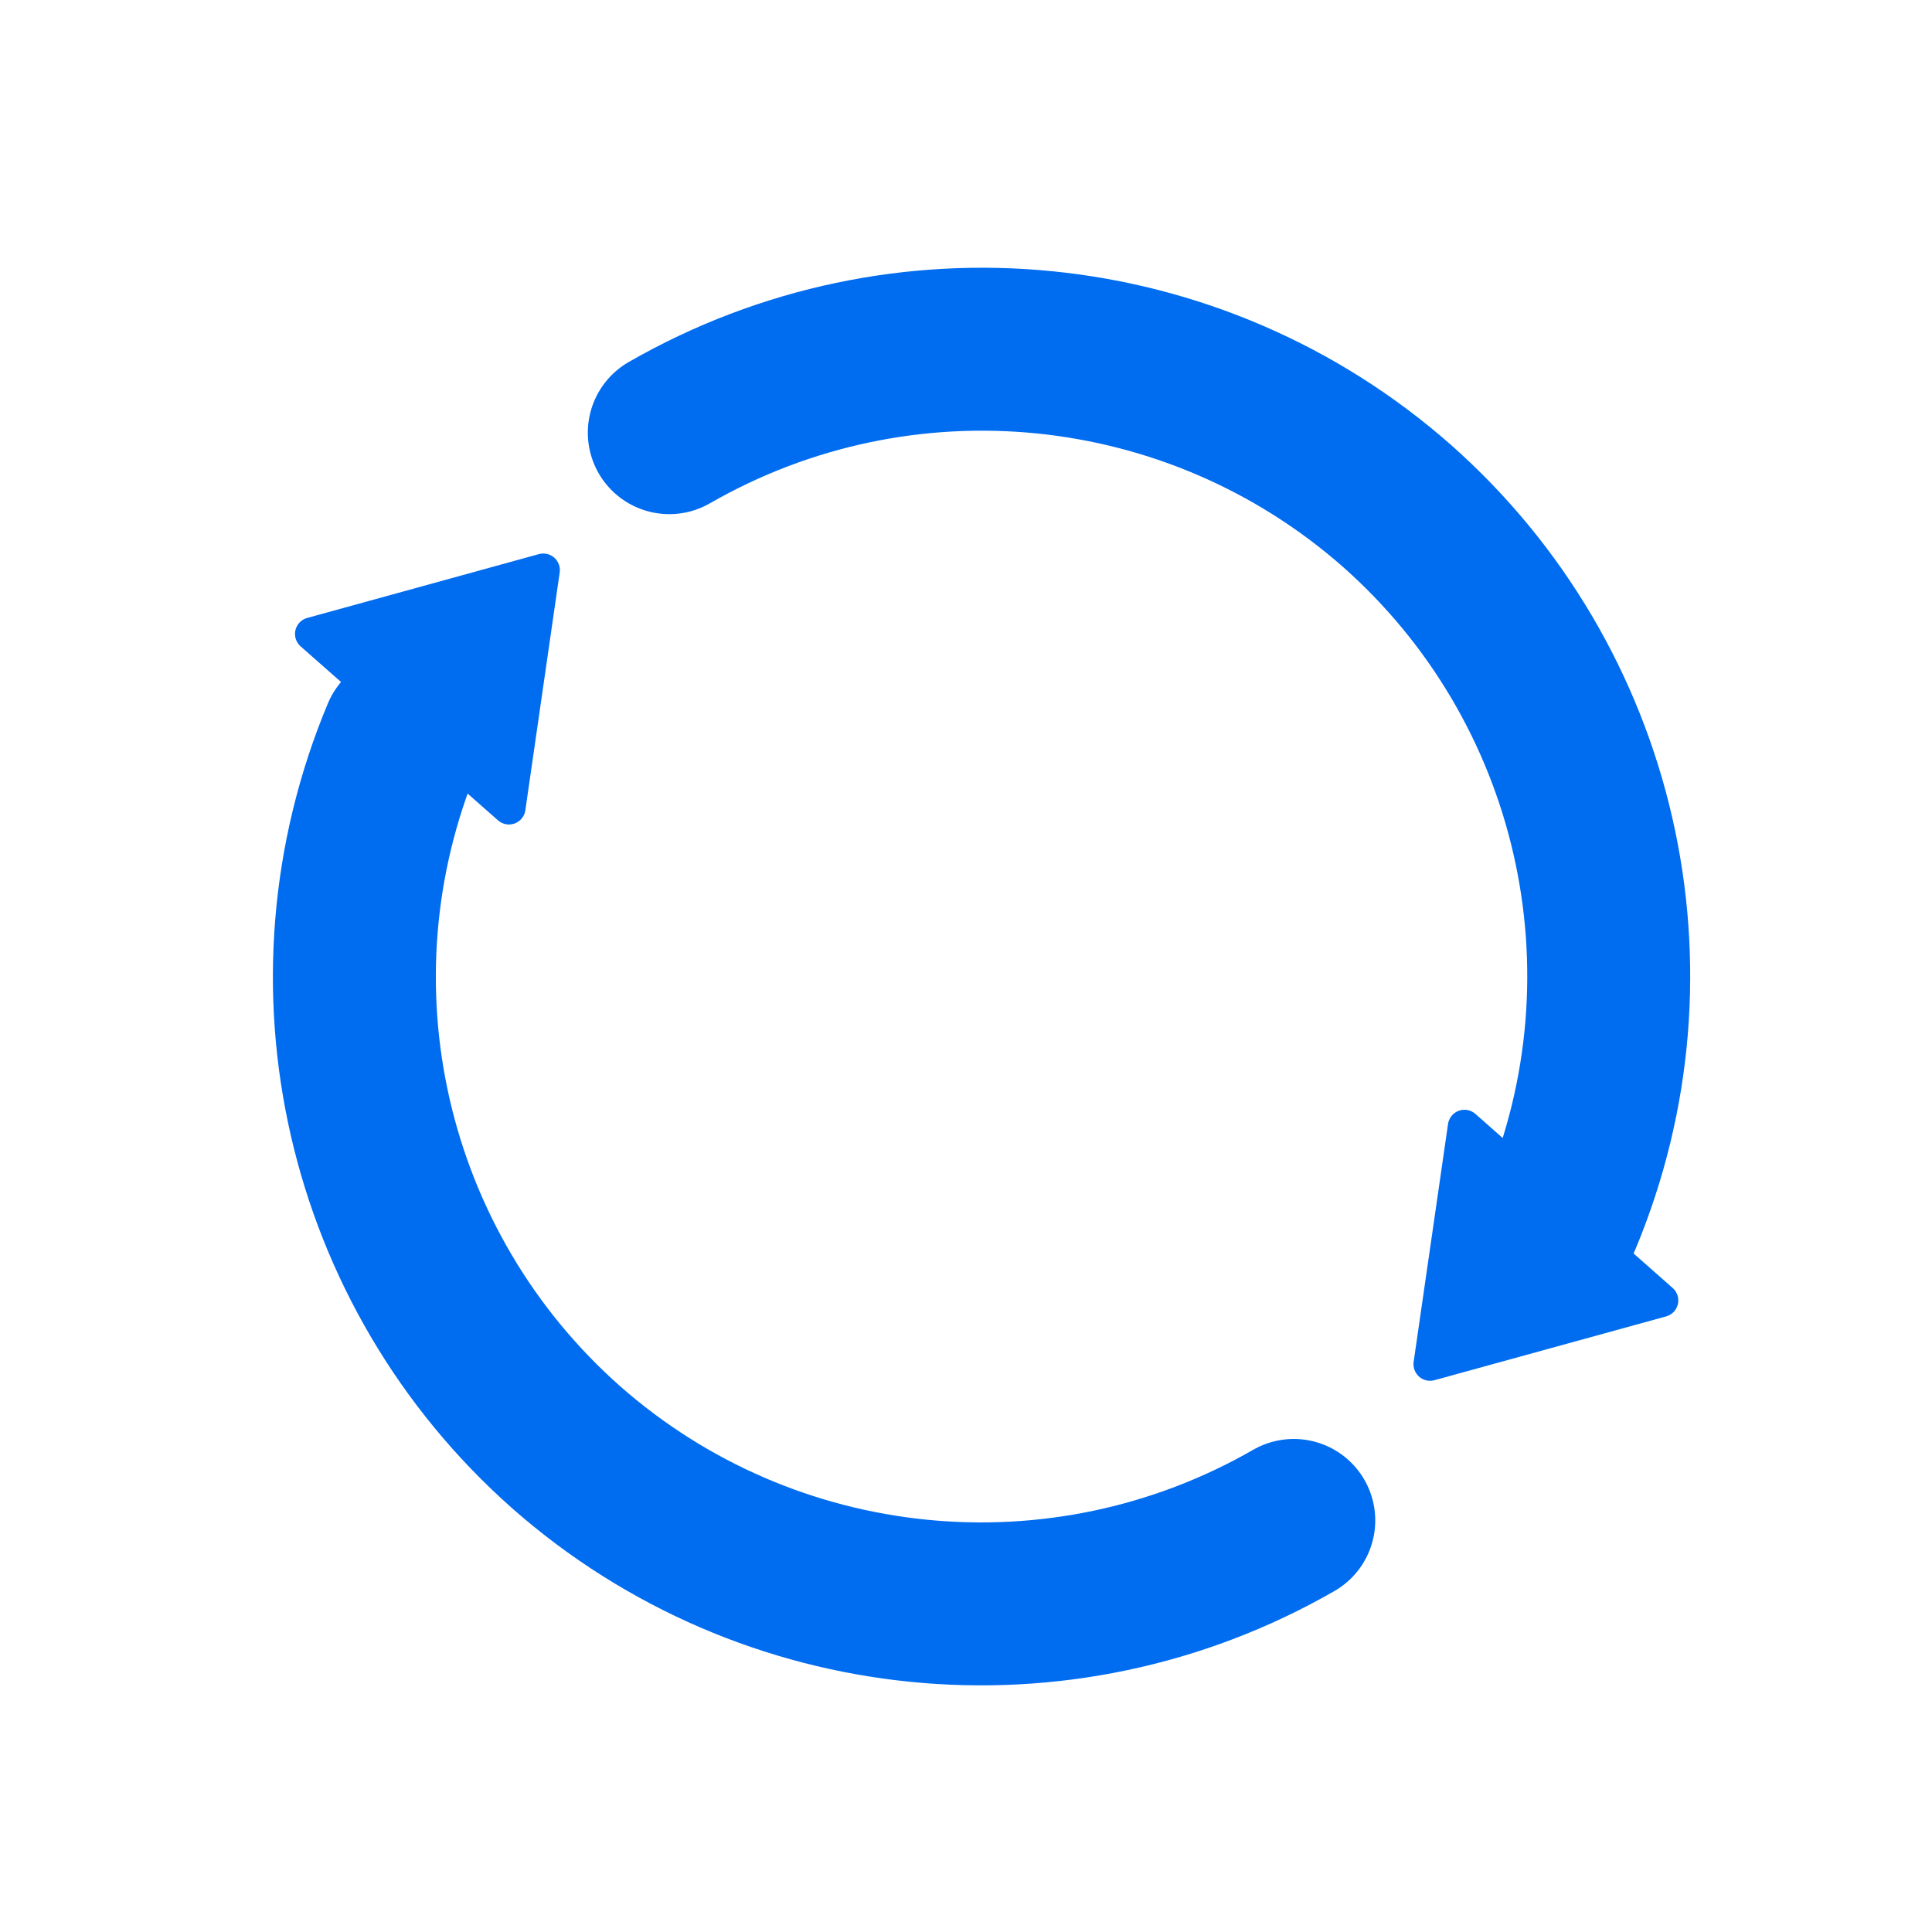 <?xml version="1.0" encoding="UTF-8" standalone="no"?>
<!-- Created with Inkscape (http://www.inkscape.org/) -->

<svg
   xmlns:dc="http://purl.org/dc/elements/1.1/"
   xmlns:cc="http://creativecommons.org/ns#"
   xmlns:rdf="http://www.w3.org/1999/02/22-rdf-syntax-ns#"
   xmlns:svg="http://www.w3.org/2000/svg"
   xmlns="http://www.w3.org/2000/svg"
   xmlns:sodipodi="http://sodipodi.sourceforge.net/DTD/sodipodi-0.dtd"
   xmlns:inkscape="http://www.inkscape.org/namespaces/inkscape"
   width="15.437mm"
   height="15.435mm"
   viewBox="0 0 15.437 15.435"
   version="1.1"
   id="svg8"
   inkscape:export-filename="/home/random/Development/imagej/project/updater/imagej-maven-updater/src/main/resources/icons/updateable.png"
   inkscape:export-xdpi="80.866554"
   inkscape:export-ydpi="80.866554"
   inkscape:version="0.92.3 (2405546, 2018-03-11)"
   sodipodi:docname="updateable.svg">
  <defs
     id="defs2" />
  <sodipodi:namedview
     id="base"
     pagecolor="#ffffff"
     bordercolor="#666666"
     borderopacity="1.0"
     inkscape:pageopacity="0.0"
     inkscape:pageshadow="2"
     inkscape:zoom="2.8"
     inkscape:cx="85.512807"
     inkscape:cy="-22.425997"
     inkscape:document-units="mm"
     inkscape:current-layer="layer1"
     showgrid="false"
     fit-margin-top="3"
     fit-margin-left="3"
     fit-margin-right="3"
     fit-margin-bottom="3"
     inkscape:window-width="1920"
     inkscape:window-height="1025"
     inkscape:window-x="0"
     inkscape:window-y="31"
     inkscape:window-maximized="1" />
  <g
     inkscape:label="Layer 1"
     inkscape:groupmode="layer"
     id="layer1"
     transform="translate(-1.824,-21.388)">
    <g
       id="g5502"
       transform="rotate(41.411,9.66,29.169)"
       style="stroke:#006cf0;stroke-opacity:1">
      <path
         sodipodi:nodetypes="cccccc"
         inkscape:connector-curvature="0"
         id="path4787"
         transform="matrix(0.265,0,0,0.265,1.824,21.388)"
         d="M 47.547,23.336 C 44.947,15.659 37.748,10.489 29.643,10.479 c -8.107,0.009 -15.308,5.179 -17.908,12.857 m 0.006,12.143 c 2.599,7.677 9.798,12.846 17.902,12.857 8.107,-0.009 15.308,-5.179 17.908,-12.857"
         style="opacity:1;fill:none;fill-opacity:1;stroke:#006cf0;stroke-width:4.913;stroke-linecap:round;stroke-linejoin:round;stroke-miterlimit:4;stroke-dasharray:none;stroke-dashoffset:0;stroke-opacity:1" />
      <path
         sodipodi:nodetypes="cccc"
         inkscape:connector-curvature="0"
         id="path5495"
         d="m 15.467,27.527 -2.102,-5.94e-4 1.051,1.607 z"
         style="fill:#006cf0;fill-opacity:1;stroke:#006cf0;stroke-width:0.265px;stroke-linecap:round;stroke-linejoin:round;stroke-opacity:1" />
      <path
         style="fill:#006cf0;fill-opacity:1;stroke:#006cf0;stroke-width:0.265px;stroke-linecap:round;stroke-linejoin:round;stroke-opacity:1"
         d="m 5.956,30.668 -2.102,5.94e-4 1.051,-1.607 z"
         id="path5497"
         inkscape:connector-curvature="0"
         sodipodi:nodetypes="cccc" />
    </g>
  </g>
</svg>
